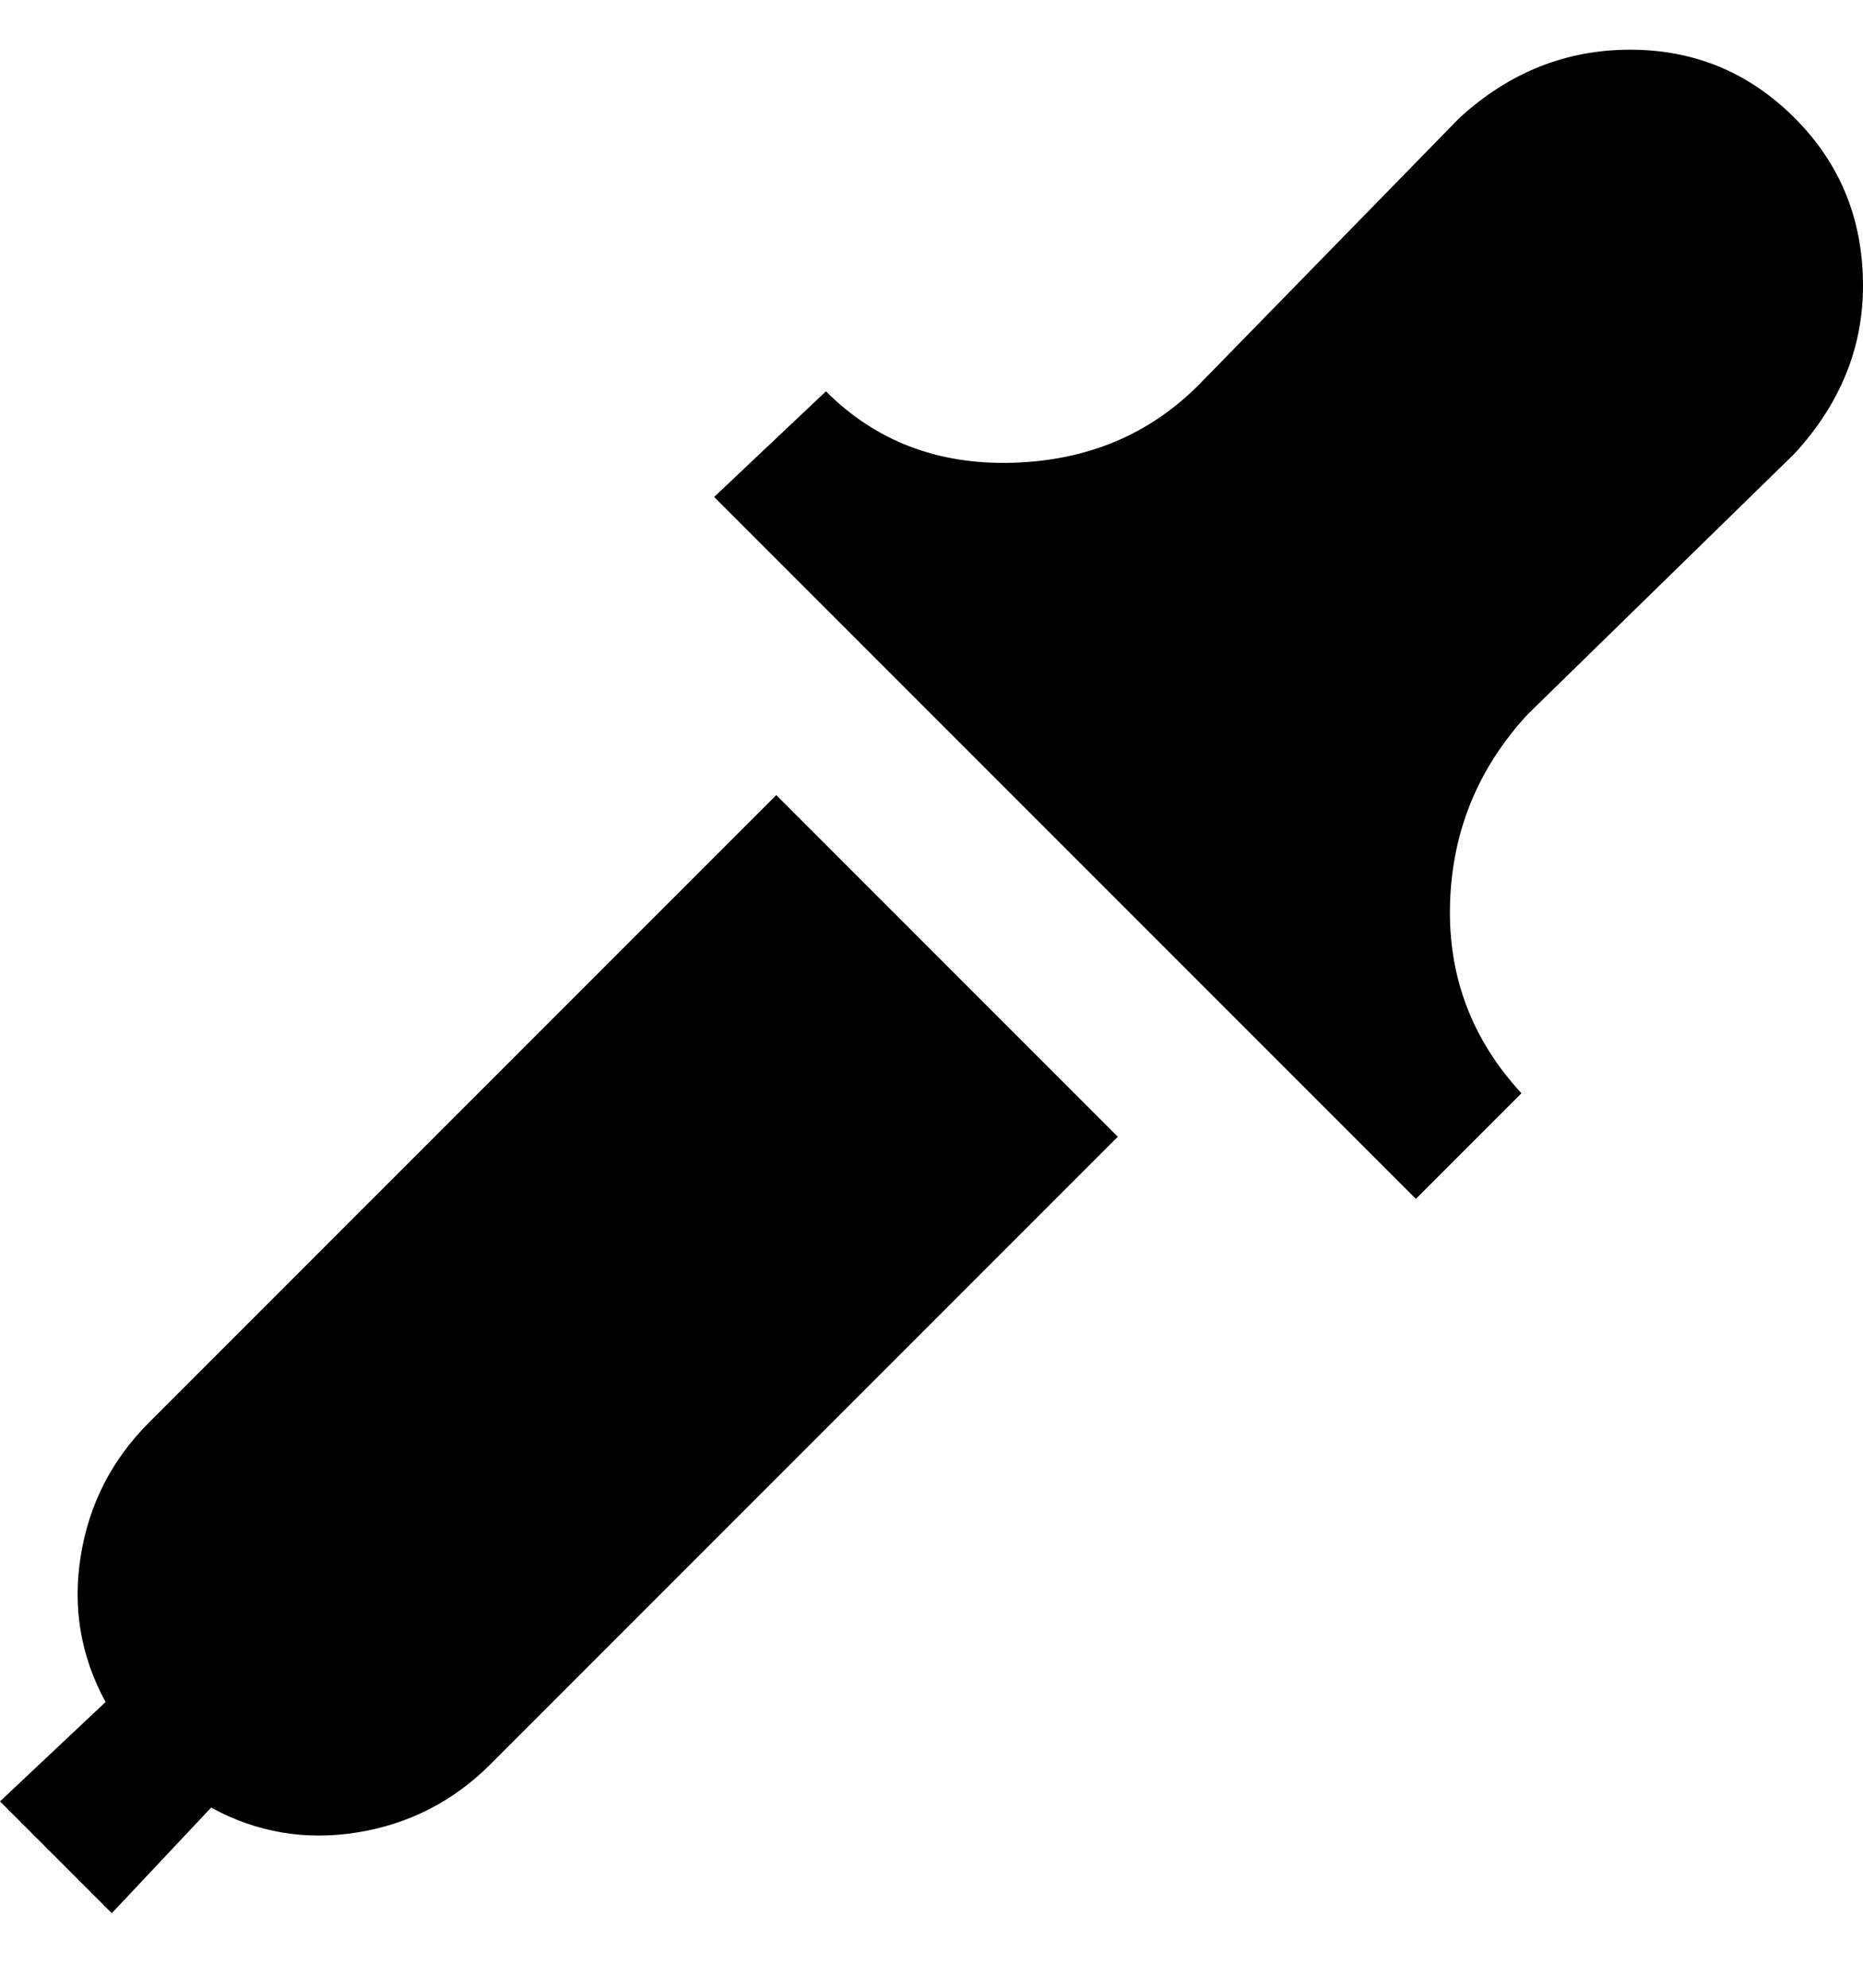<svg viewBox="0 0 300 320" xmlns="http://www.w3.org/2000/svg"><path d="M300 46q0 15-11 27l-43 42q-12 13-12.5 30.5T245 176l-17 17L115 80l18-17q12 12 30 11.5T193 62l42-43q12-11 27.5-11T289 19q11 11 11 27zM24 229q-9 9-11 21.5t4 23.5L0 290l18 18 16-17q11 6 23.5 4T79 284l101-101-55-55L24 229z"/></svg>
